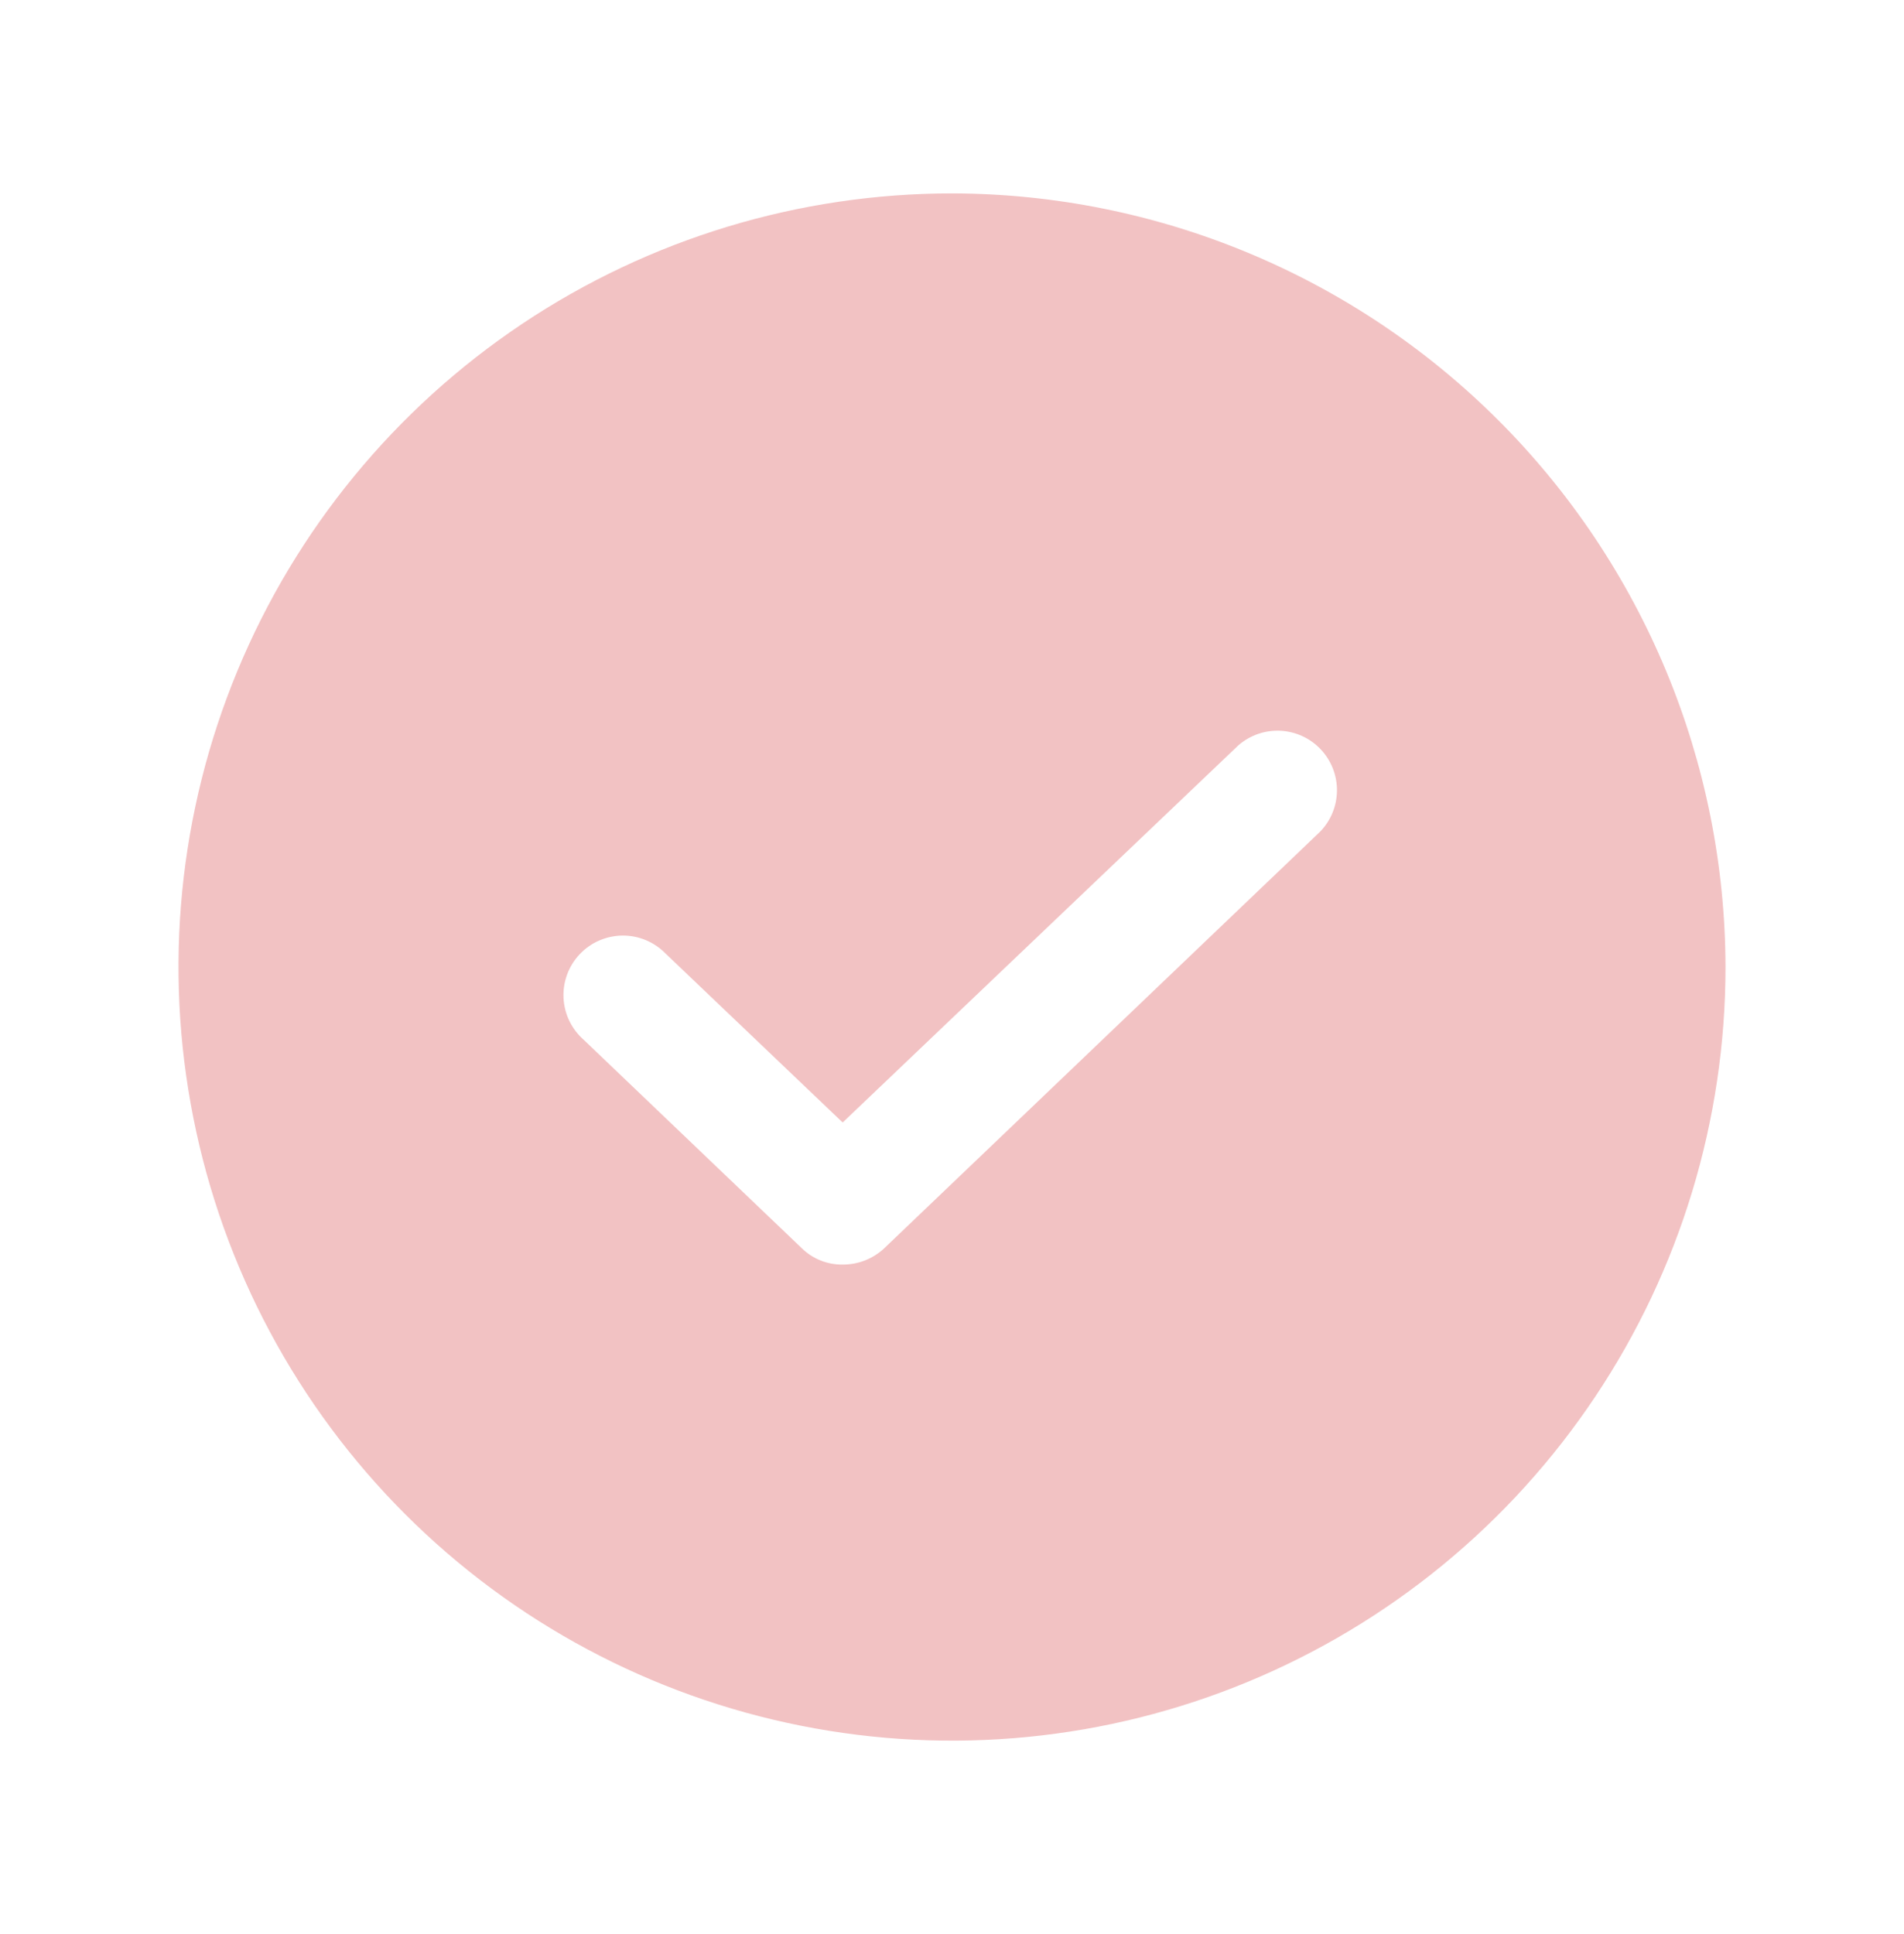<svg xmlns="http://www.w3.org/2000/svg" width="64" height="65" viewBox="0 0 64 65" fill="none">
  <path d="M32 6.5C26.858 6.5 21.831 8.025 17.555 10.882C13.28 13.739 9.947 17.799 7.979 22.55C6.011 27.301 5.496 32.529 6.5 37.572C7.503 42.616 9.979 47.249 13.615 50.885C17.251 54.521 21.884 56.997 26.928 58C31.971 59.004 37.199 58.489 41.95 56.521C46.701 54.553 50.761 51.221 53.618 46.945C56.475 42.669 58 37.642 58 32.5C57.987 25.608 55.243 19.003 50.37 14.13C45.497 9.257 38.892 6.513 32 6.5ZM44.375 27.95L29.725 41.95C29.346 42.306 28.845 42.503 28.325 42.5C28.071 42.504 27.819 42.457 27.582 42.362C27.346 42.268 27.131 42.128 26.95 41.95L19.625 34.95C19.422 34.773 19.257 34.556 19.139 34.313C19.022 34.071 18.955 33.807 18.942 33.538C18.929 33.268 18.971 32.999 19.065 32.746C19.159 32.493 19.303 32.262 19.489 32.067C19.674 31.871 19.897 31.715 20.145 31.608C20.392 31.501 20.659 31.445 20.928 31.443C21.198 31.441 21.465 31.494 21.714 31.599C21.962 31.703 22.187 31.857 22.375 32.05L28.325 37.725L41.625 25.05C42.014 24.711 42.519 24.535 43.034 24.559C43.55 24.584 44.036 24.806 44.391 25.181C44.746 25.555 44.943 26.053 44.94 26.569C44.937 27.085 44.734 27.58 44.375 27.95Z" fill="#F2C2C3"/>
</svg>
